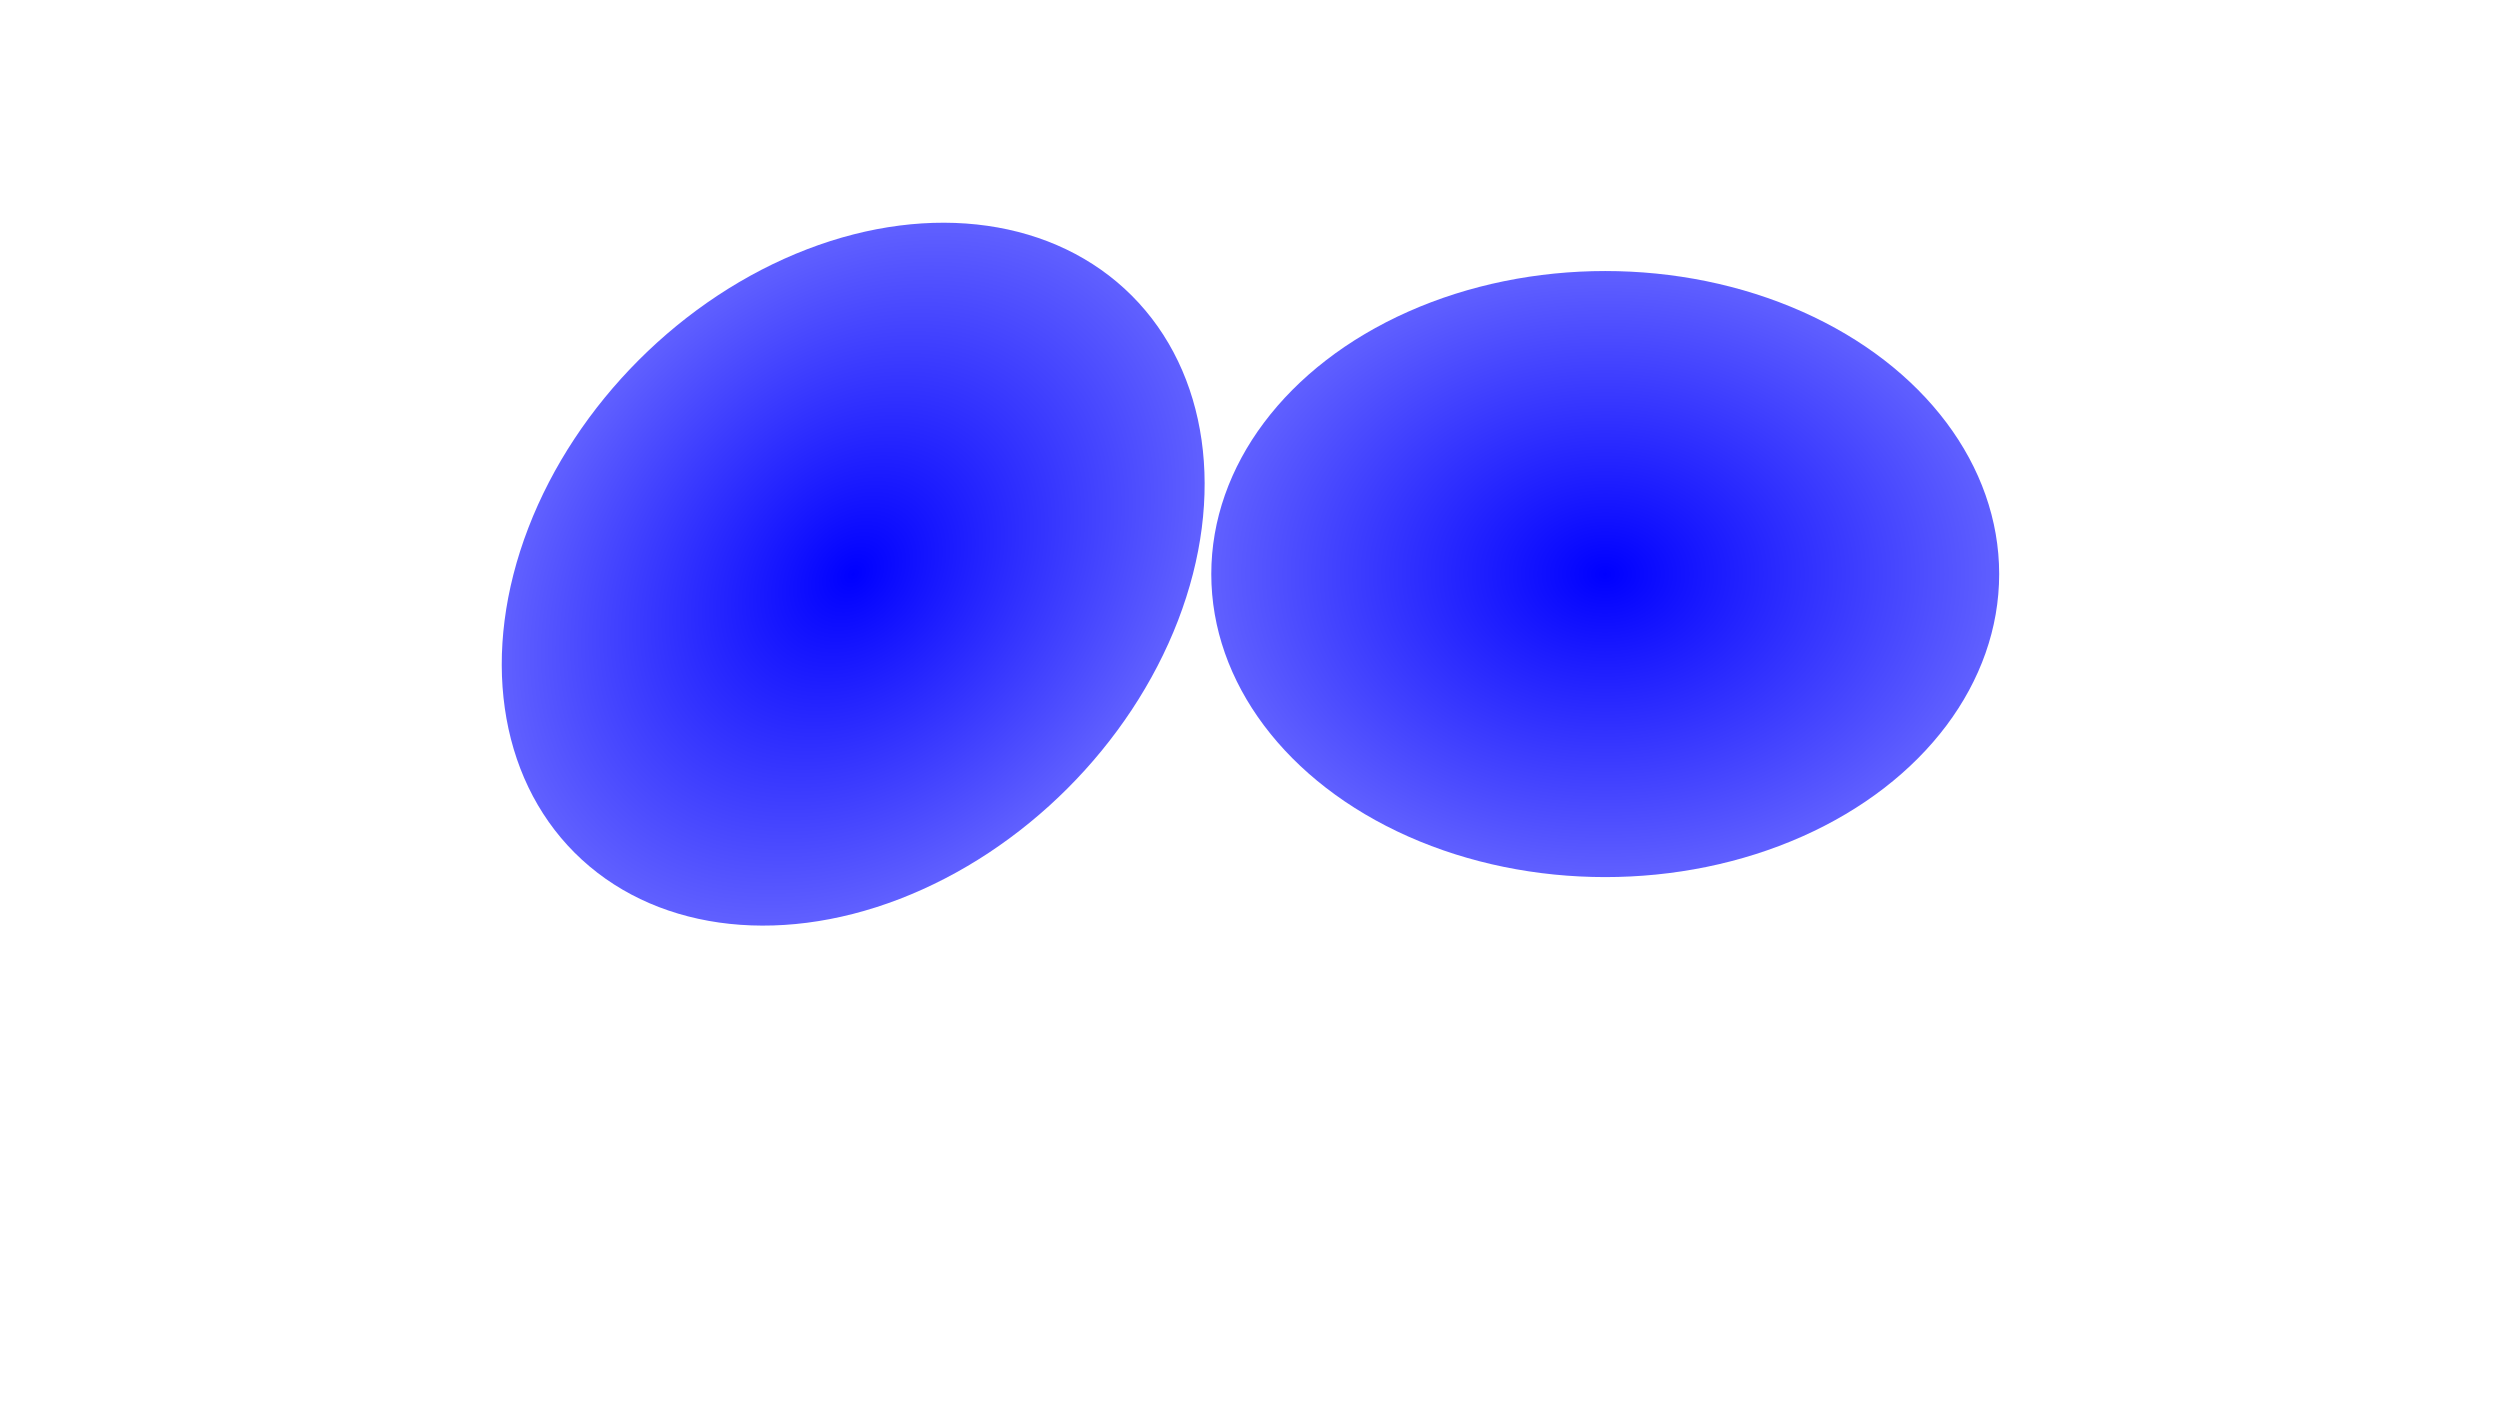 <svg viewBox="0 0 1998 1140" fill="none" xmlns="http://www.w3.org/2000/svg">
<g filter="url(#filter0_f_59_5)">
<g filter="url(#filter1_f_59_5)">
<ellipse cx="681.876" cy="458.877" rx="314.84" ry="242.185" transform="rotate(-45 681.876 458.877)" fill="url(#paint0_angular_59_5)"/>
</g>
<g filter="url(#filter2_f_59_5)">
<ellipse cx="1282.9" cy="458.792" rx="314.84" ry="242.185" fill="url(#paint1_angular_59_5)"/>
</g>
</g>
<defs>
<filter id="filter0_f_59_5" x="0.99" y="-222.01" width="1996.75" height="1361.77" filterUnits="userSpaceOnUse" color-interpolation-filters="sRGB">
<feFlood flood-opacity="0" result="BackgroundImageFix"/>
<feBlend mode="normal" in="SourceGraphic" in2="BackgroundImageFix" result="shape"/>
<feGaussianBlur stdDeviation="200" result="effect1_foregroundBlur_59_5"/>
</filter>
<filter id="filter1_f_59_5" x="310.99" y="87.99" width="741.771" height="741.771" filterUnits="userSpaceOnUse" color-interpolation-filters="sRGB">
<feFlood flood-opacity="0" result="BackgroundImageFix"/>
<feBlend mode="normal" in="SourceGraphic" in2="BackgroundImageFix" result="shape"/>
<feGaussianBlur stdDeviation="45" result="effect1_foregroundBlur_59_5"/>
</filter>
<filter id="filter2_f_59_5" x="918.056" y="166.607" width="729.681" height="584.369" filterUnits="userSpaceOnUse" color-interpolation-filters="sRGB">
<feFlood flood-opacity="0" result="BackgroundImageFix"/>
<feBlend mode="normal" in="SourceGraphic" in2="BackgroundImageFix" result="shape"/>
<feGaussianBlur stdDeviation="25" result="effect1_foregroundBlur_59_5"/>
</filter>
<radialGradient id="paint0_angular_59_5" cx="0" cy="0" r="1" gradientUnits="userSpaceOnUse" gradientTransform="translate(681.876 458.877) rotate(90) scale(242.185 314.84)">
<stop stop-color="#0000FF"/>
<stop offset="1" stop-color="#6060FF"/>
</radialGradient>
<radialGradient id="paint1_angular_59_5" cx="0" cy="0" r="1" gradientUnits="userSpaceOnUse" gradientTransform="translate(1282.9 458.792) rotate(90) scale(242.185 314.84)">
<stop stop-color="#0000FF"/>
<stop offset="1" stop-color="#6060FF"/>
</radialGradient>
</defs>
</svg>
